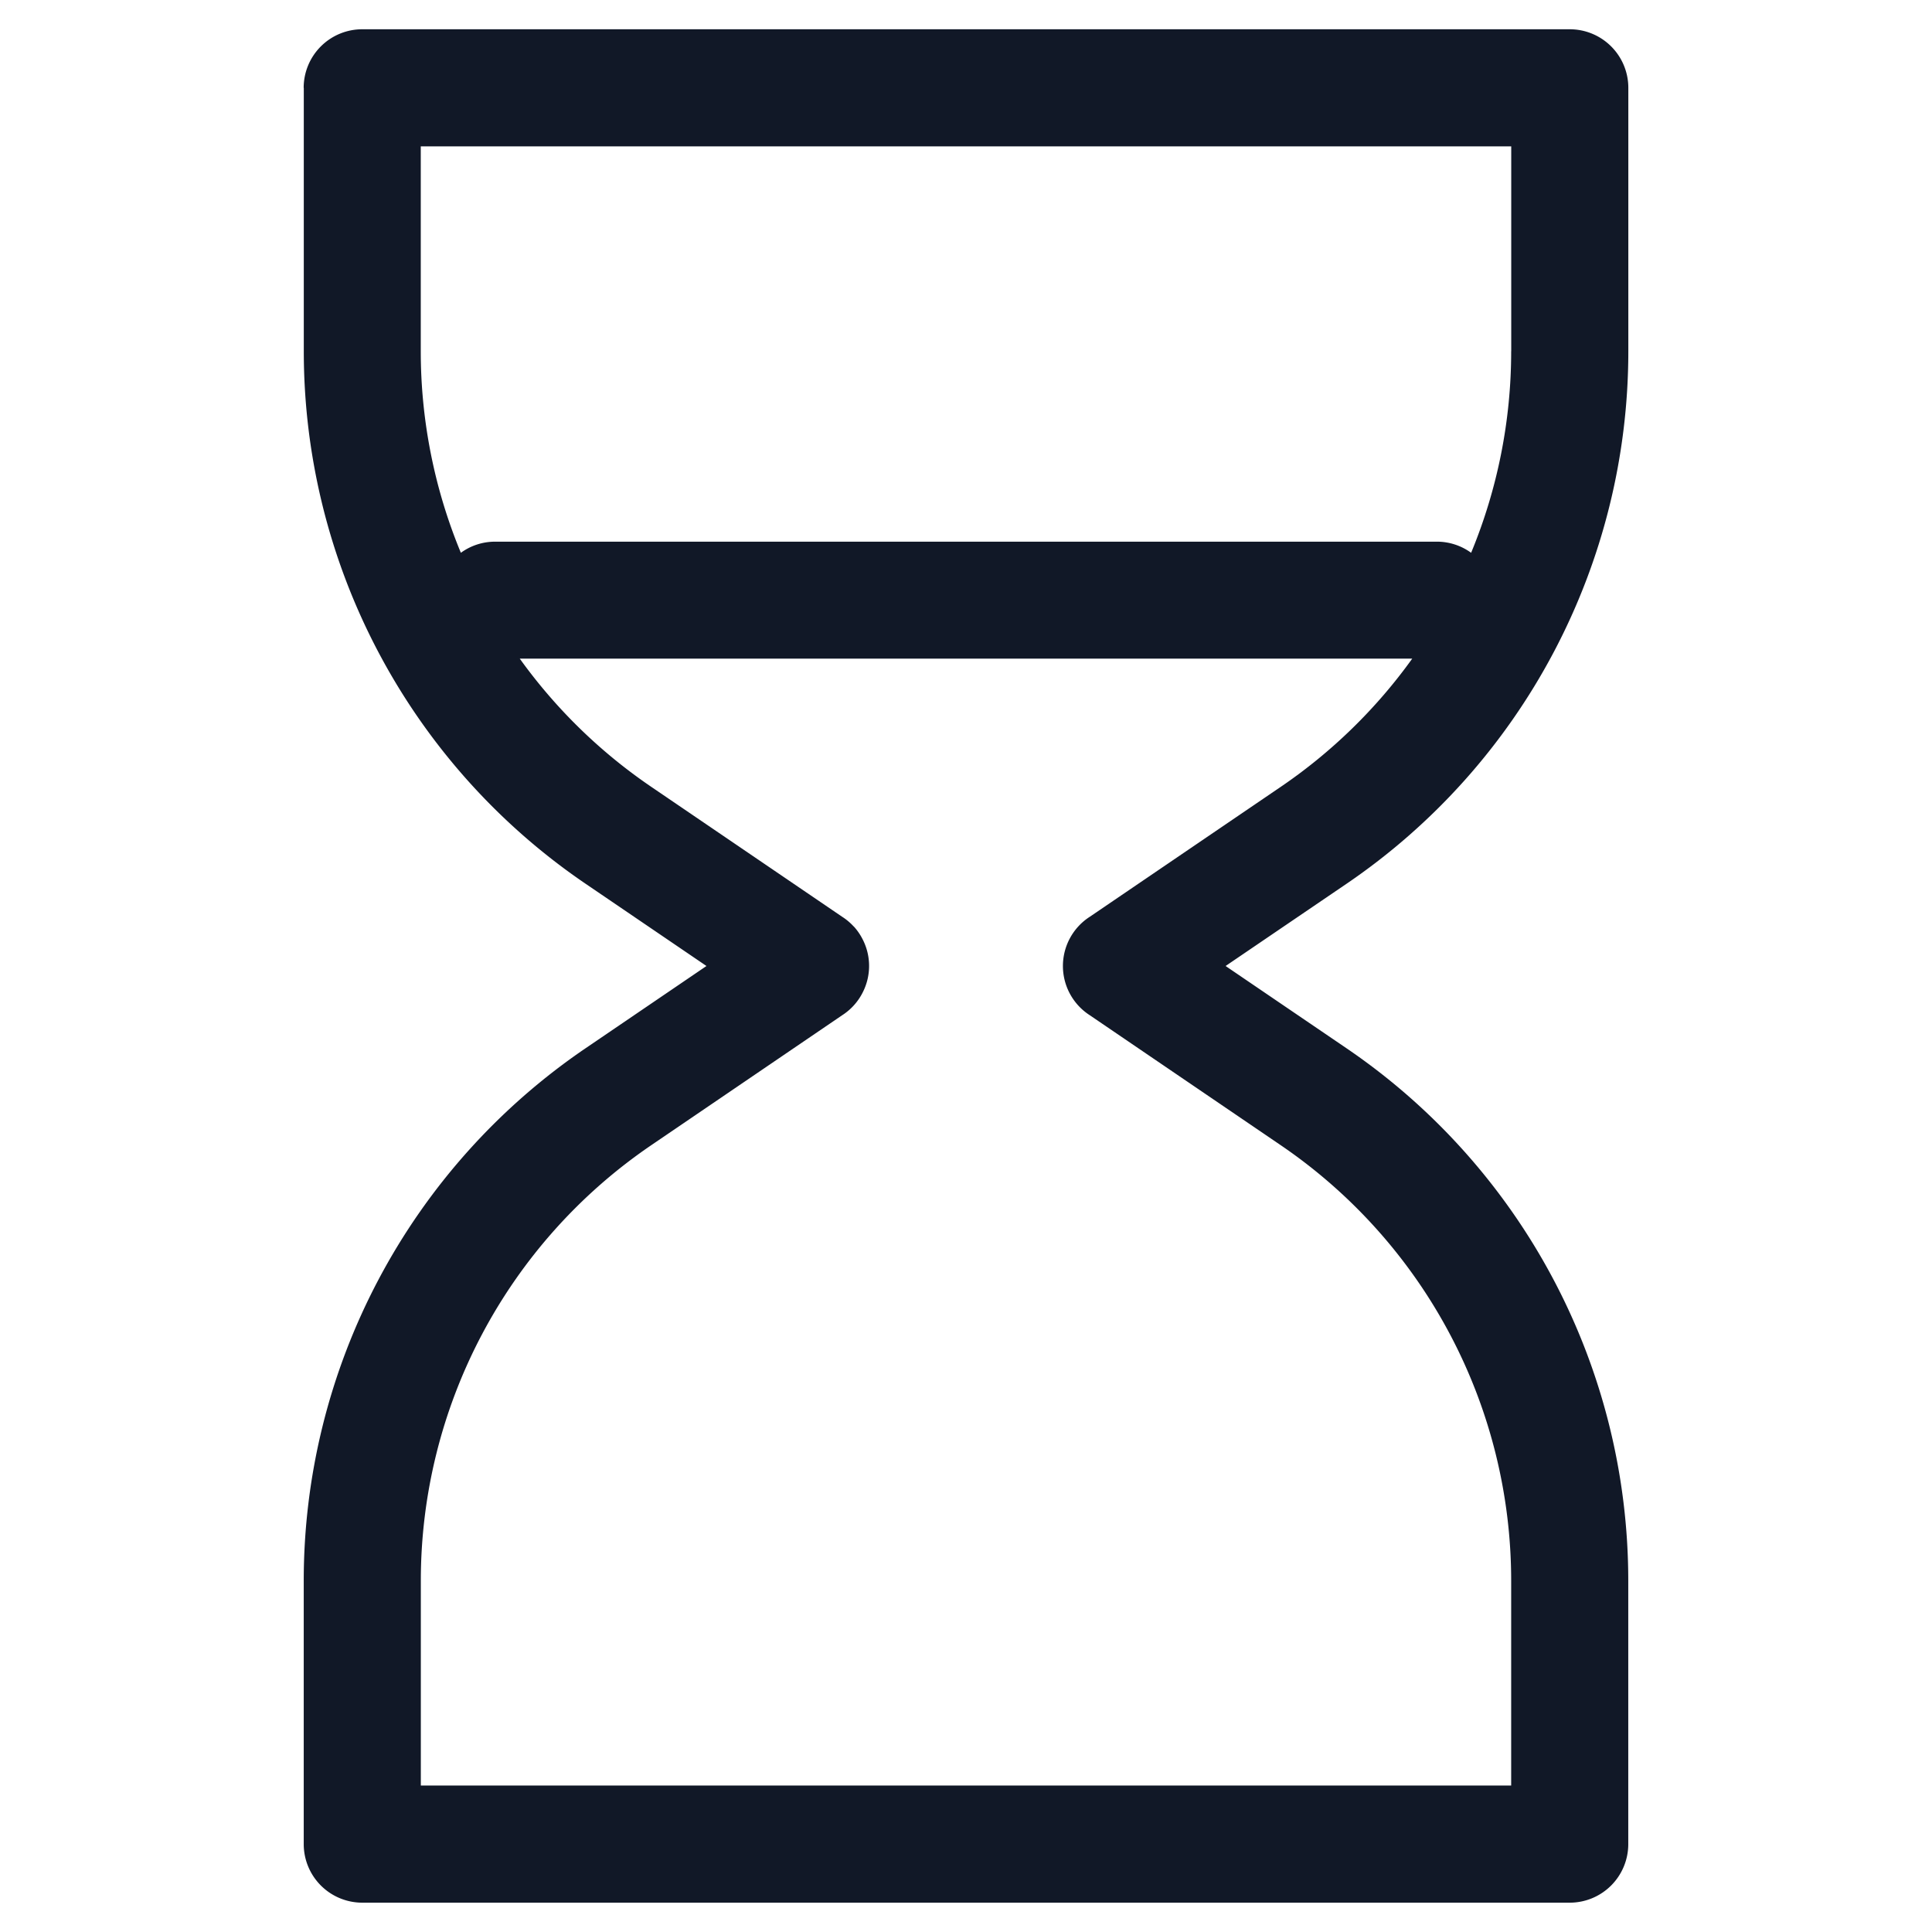 <svg xmlns="http://www.w3.org/2000/svg" width="33" height="33" fill="none"><path fill="#111827" fill-rule="evenodd" d="M5.187 1.5a1 1 0 0 1 1-1h20.626a1 1 0 0 1 1 1V6a11 11 0 0 1-4.811 9.094L20.934 16.5l2.068 1.407a11 11 0 0 1 4.81 9.094v4.498a1 1 0 0 1-1 1H6.188a1 1 0 0 1-1-1v-4.498a11 11 0 0 1 4.811-9.094l2.068-1.407-2.068-1.407a11 11 0 0 1-4.81-9.094V1.5Zm9.395 14.325a.994.994 0 0 0-.199-.167l-3.26-2.219a8.994 8.994 0 0 1-2.245-2.189h15.244a8.992 8.992 0 0 1-2.246 2.19l-3.26 2.218a1 1 0 0 0 0 1.684l3.26 2.219A9 9 0 0 1 25.812 27v3.498H7.188v-3.498a9 9 0 0 1 3.937-7.44l3.26-2.219a.992.992 0 0 0 .352-.392.994.994 0 0 0 0-.9.995.995 0 0 0-.154-.225ZM25.812 6a8.994 8.994 0 0 1-.684 3.442.995.995 0 0 0-.587-.19H8.459c-.22 0-.422.07-.587.19a8.994 8.994 0 0 1-.685-3.442V2.5h18.626v3.498Z" clip-rule="evenodd"/></svg>